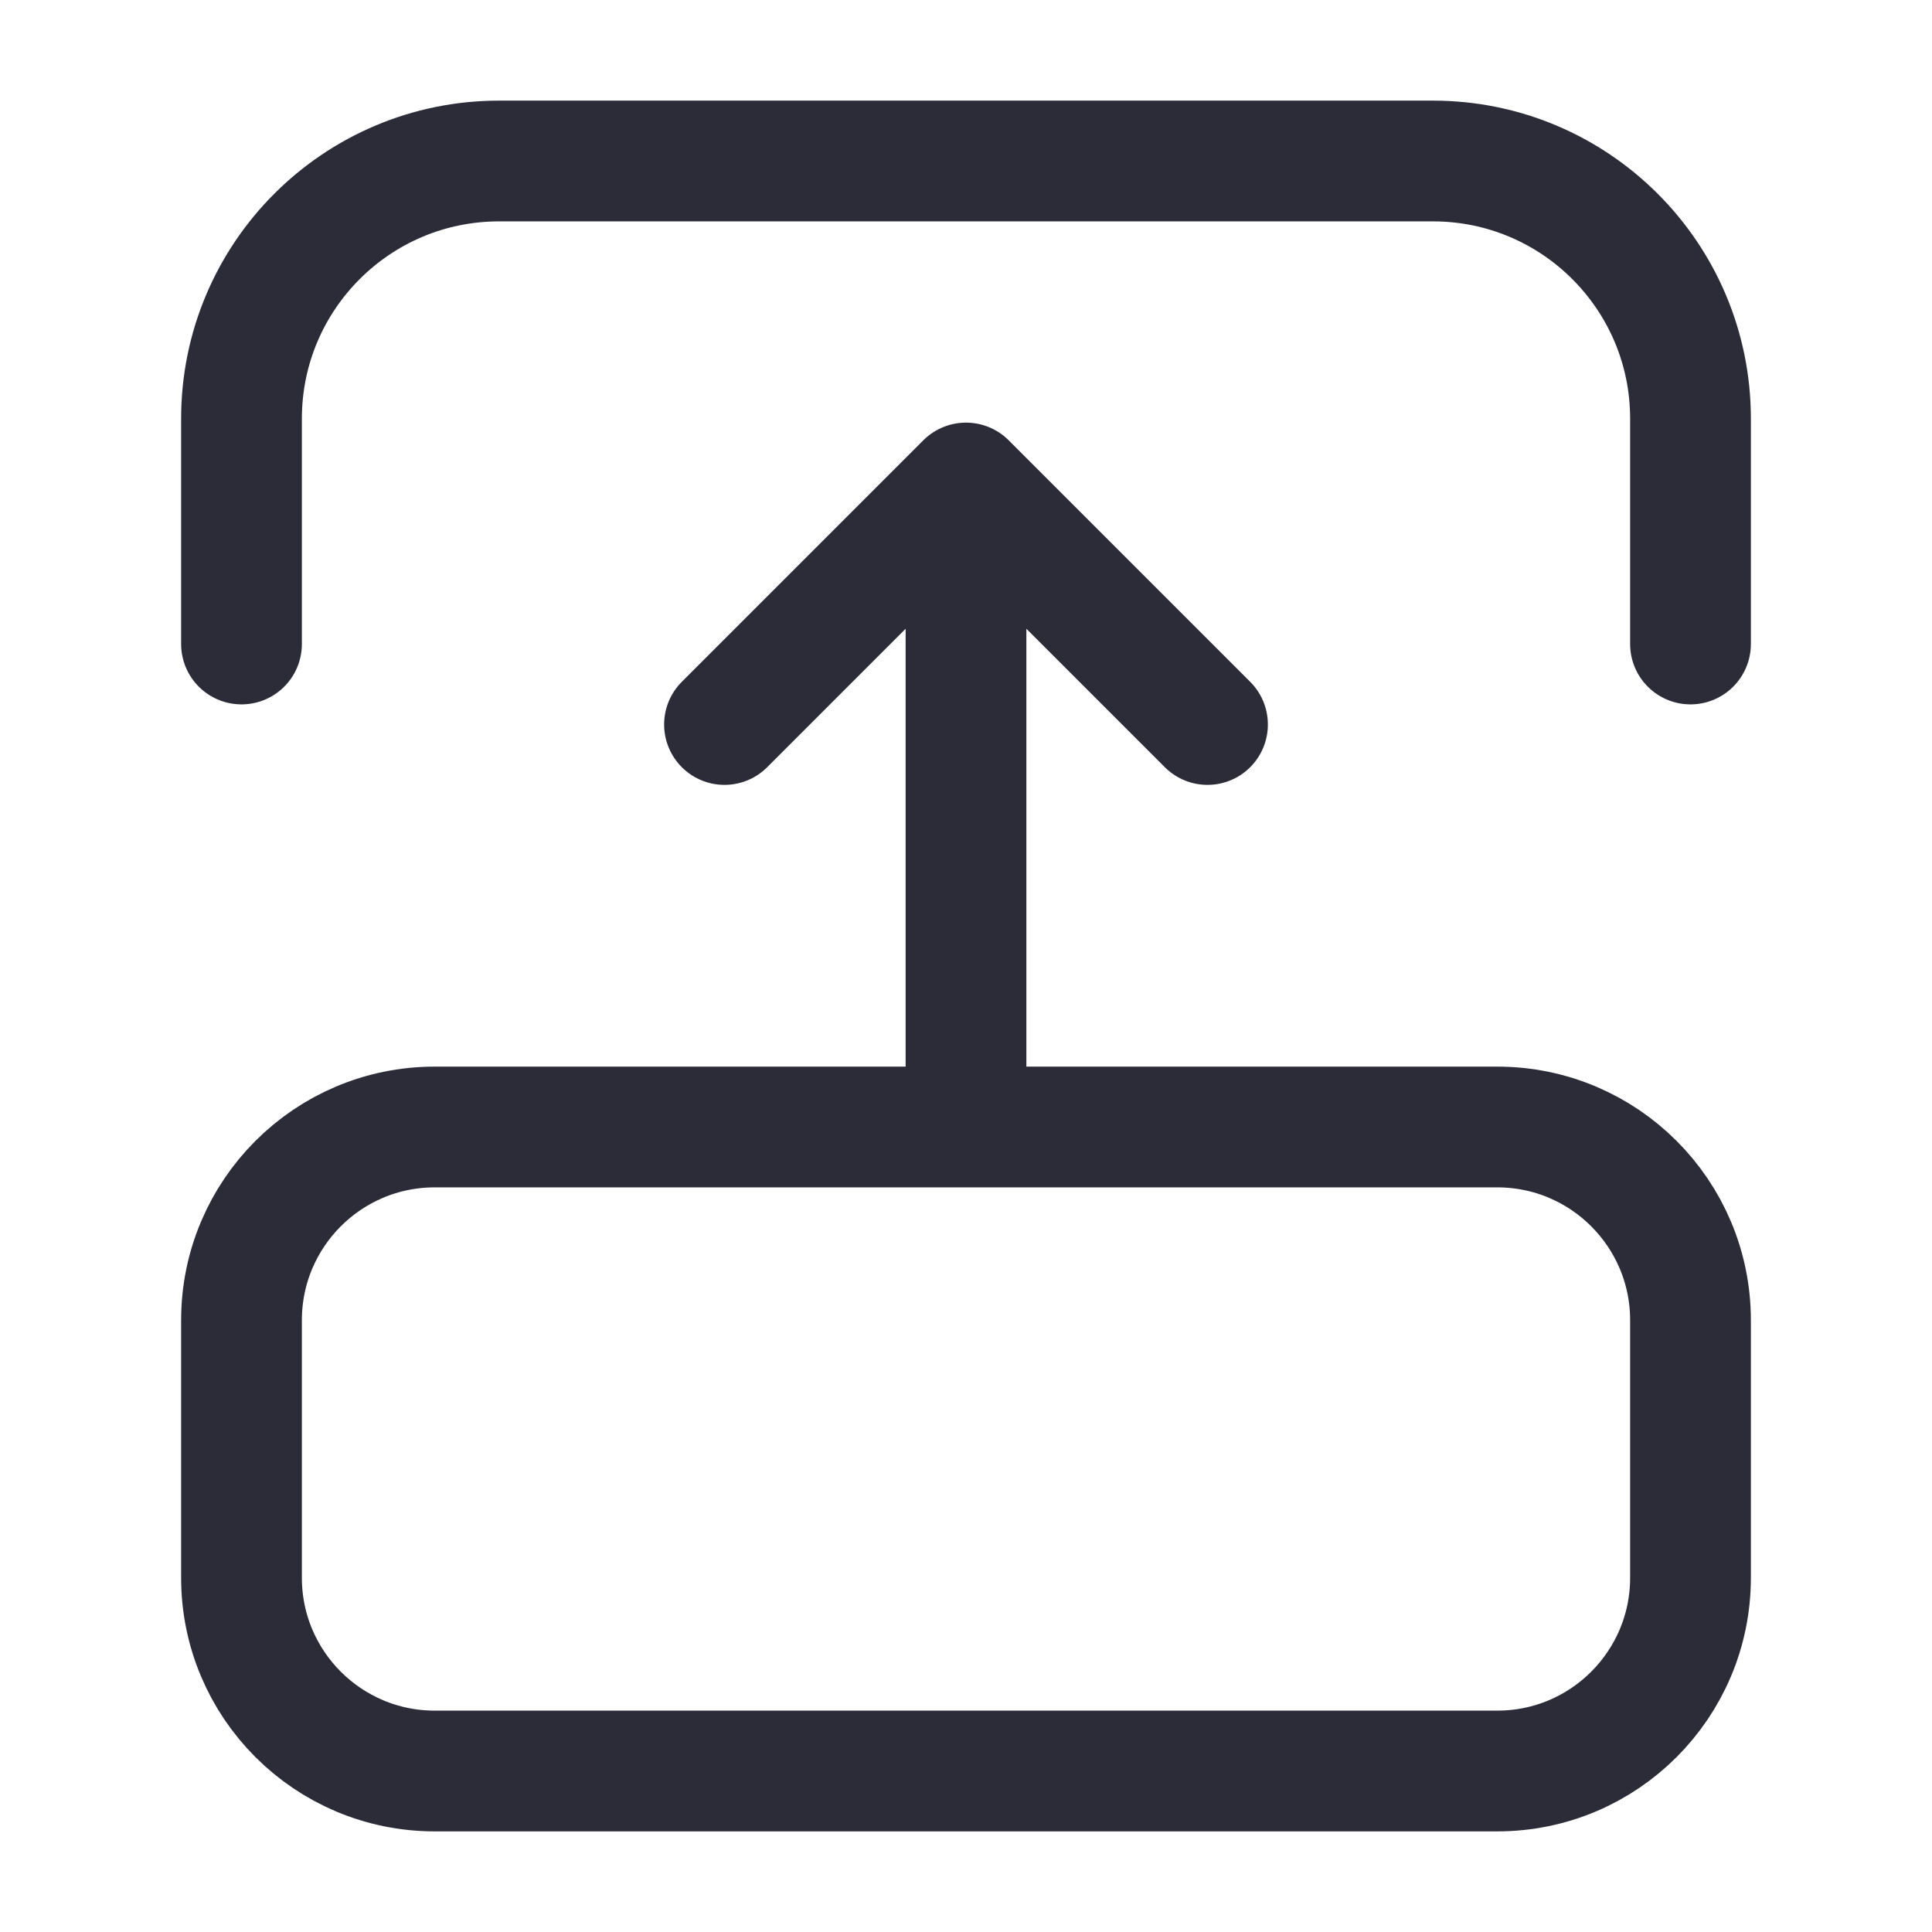 <svg width="24" height="24" viewBox="0 0 24 24" fill="none" xmlns="http://www.w3.org/2000/svg">
<path d="M21 8V5.2C21 3.433 19.567 2 17.8 2H6.2C4.433 2 3 3.433 3 5.2V8M12 14V6M12 6L9 9M12 6L15 9M5.4 22H18.6C19.925 22 21 20.925 21 19.6V16.4C21 15.075 19.925 14 18.6 14H5.4C4.075 14 3 15.075 3 16.4V19.6C3 20.925 4.075 22 5.4 22Z" stroke="#2C2B38" stroke-width="1.5" stroke-linecap="round" stroke-linejoin="round"/>
</svg>
